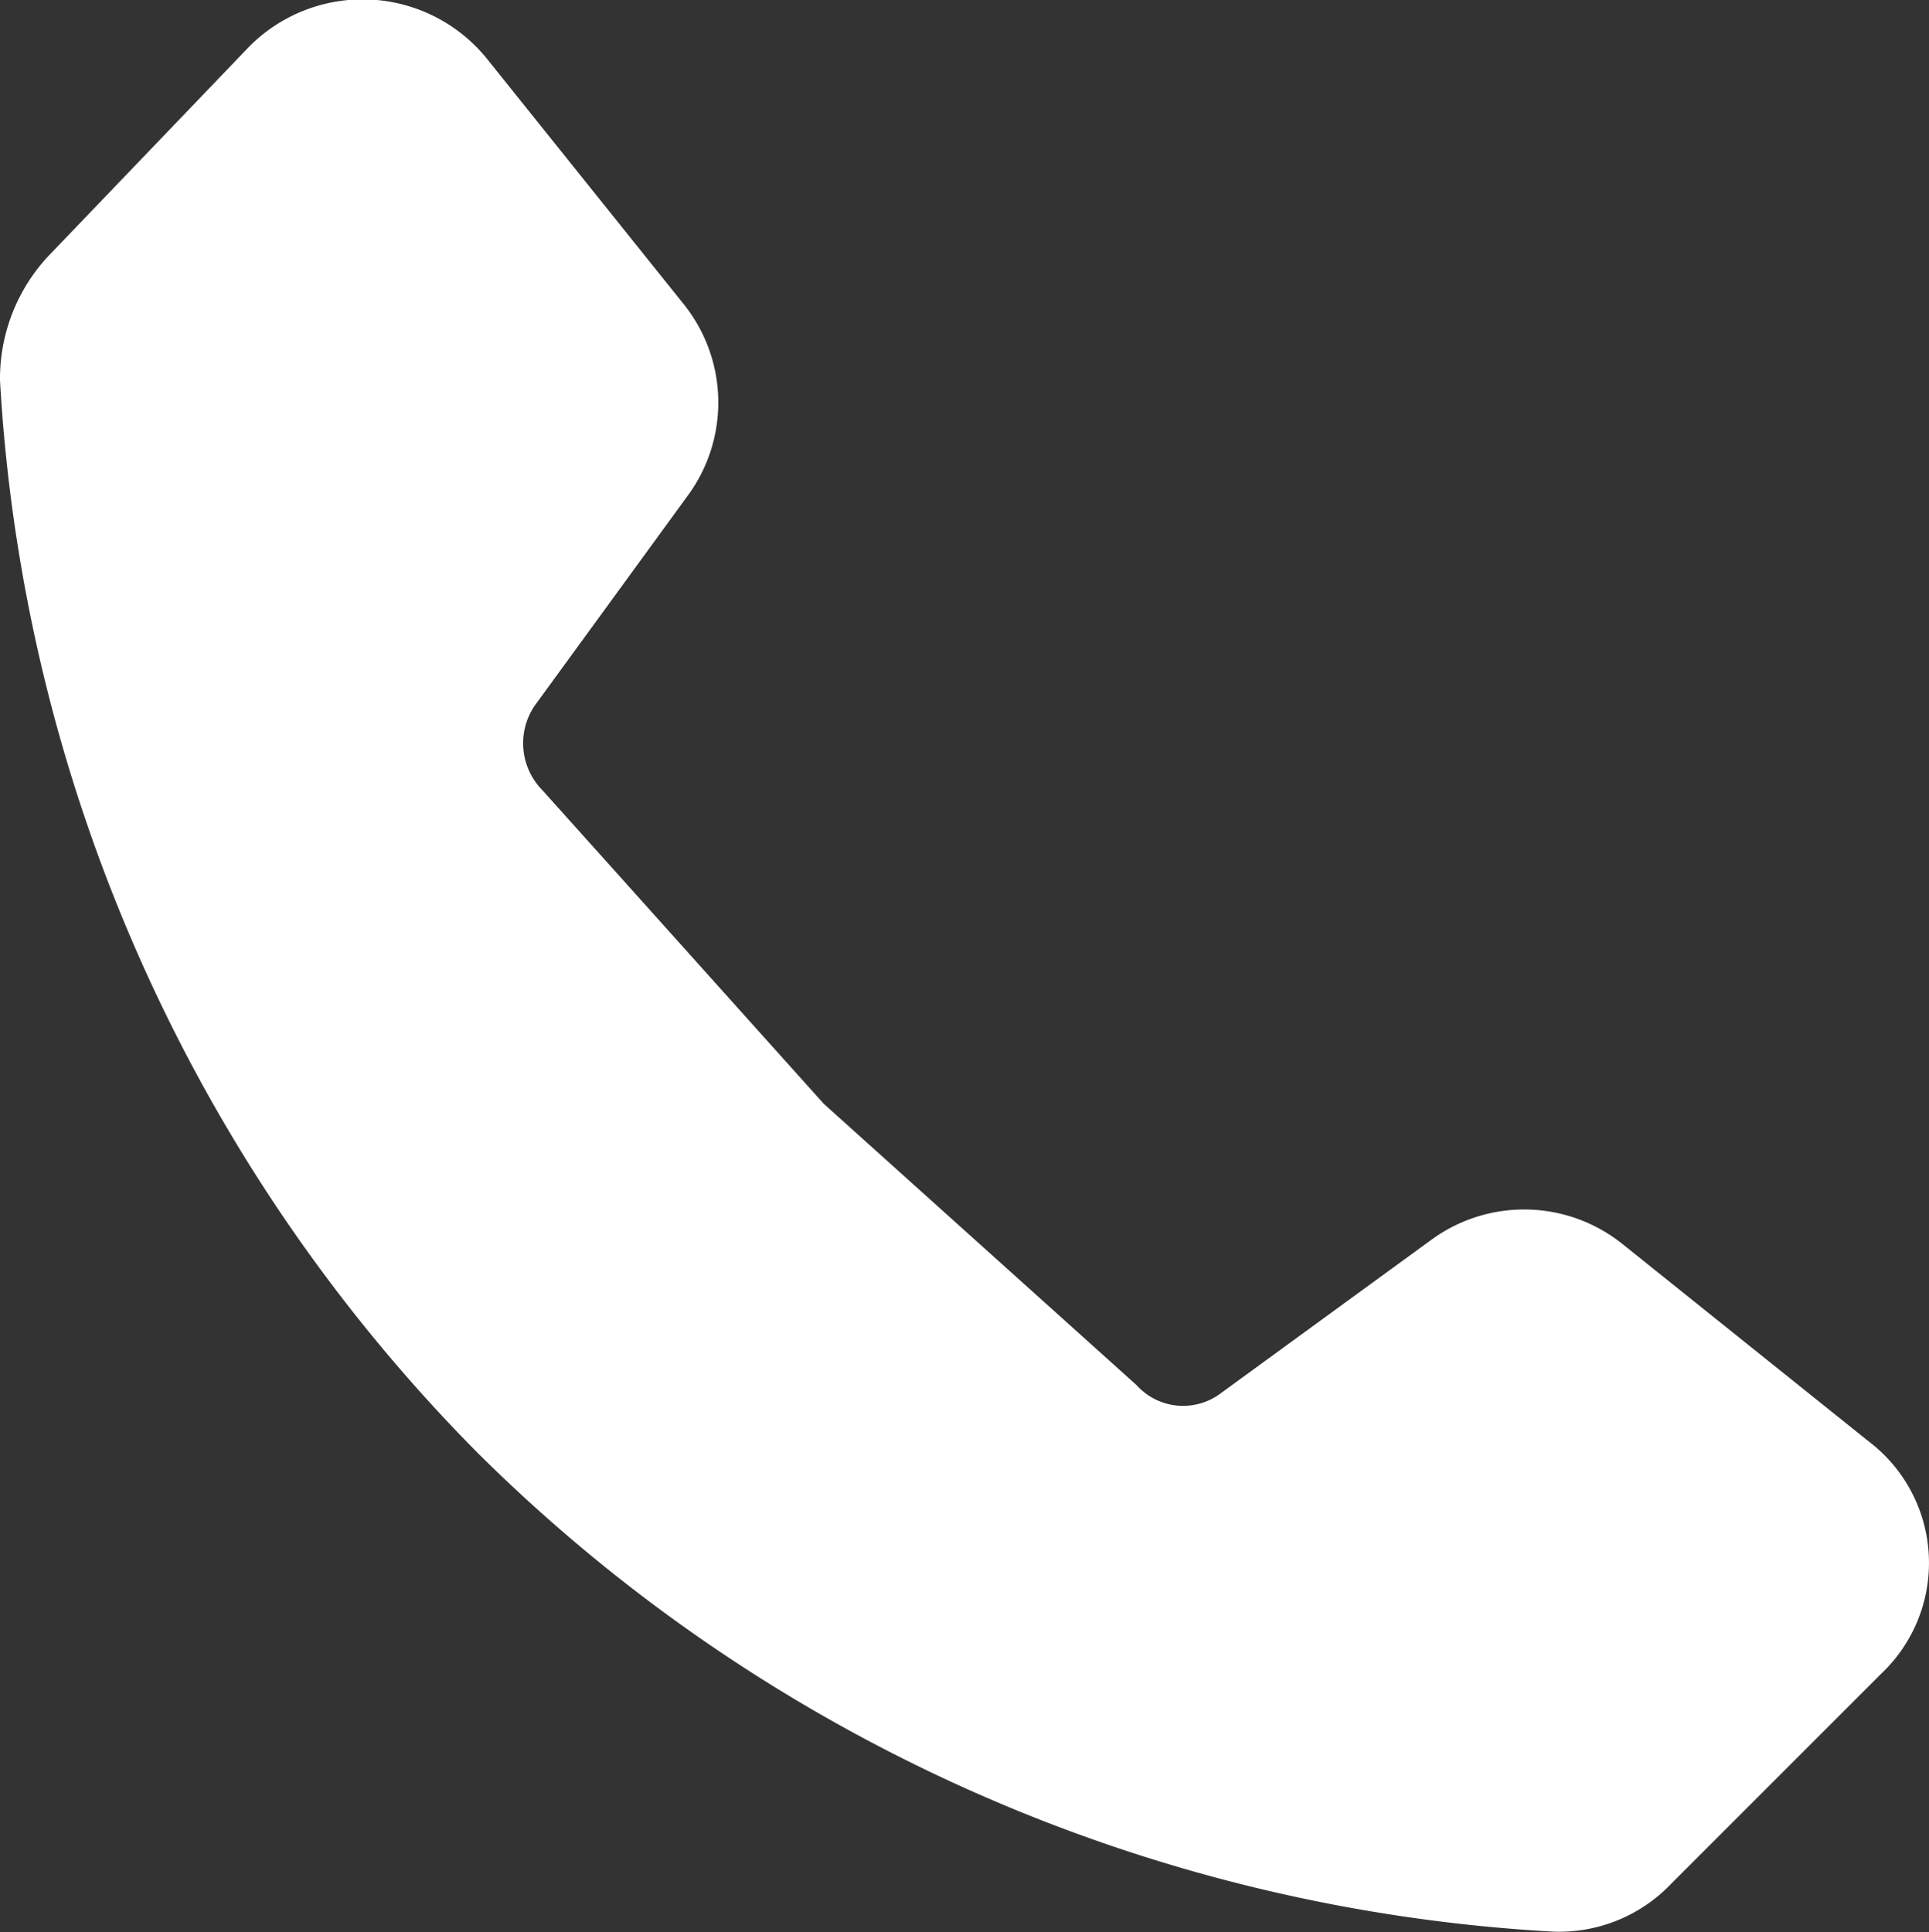 <svg xmlns="http://www.w3.org/2000/svg" width="14.725" height="14.749" viewBox="0 0 14.725 14.749">
    <rect x="0" y="0" width="14.725" height="14.749" fill="#333333" stroke="none"/>
    <path id="call" fill="#fff" d="M16.264 12.934l-1.871-1.5a1.2 1.2 0 0 0-1.473-.034l-1.6 1.166a.478.478 0 0 1-.644-.061l-2.388-2.148-2.147-2.393a.511.511 0 0 1-.061-.644l1.166-1.6a1.2 1.2 0 0 0-.031-1.472l-1.5-1.871A1.22 1.22 0 0 0 3.9 2.289l-1.534 1.6A1.372 1.372 0 0 0 2 4.836a12.648 12.648 0 0 0 3.65 8.19 12.648 12.648 0 0 0 8.19 3.65 1.181 1.181 0 0 0 .92-.368l1.6-1.6a1.164 1.164 0 0 0-.096-1.774z" transform="translate(-2 -1.931)"/>
</svg>
